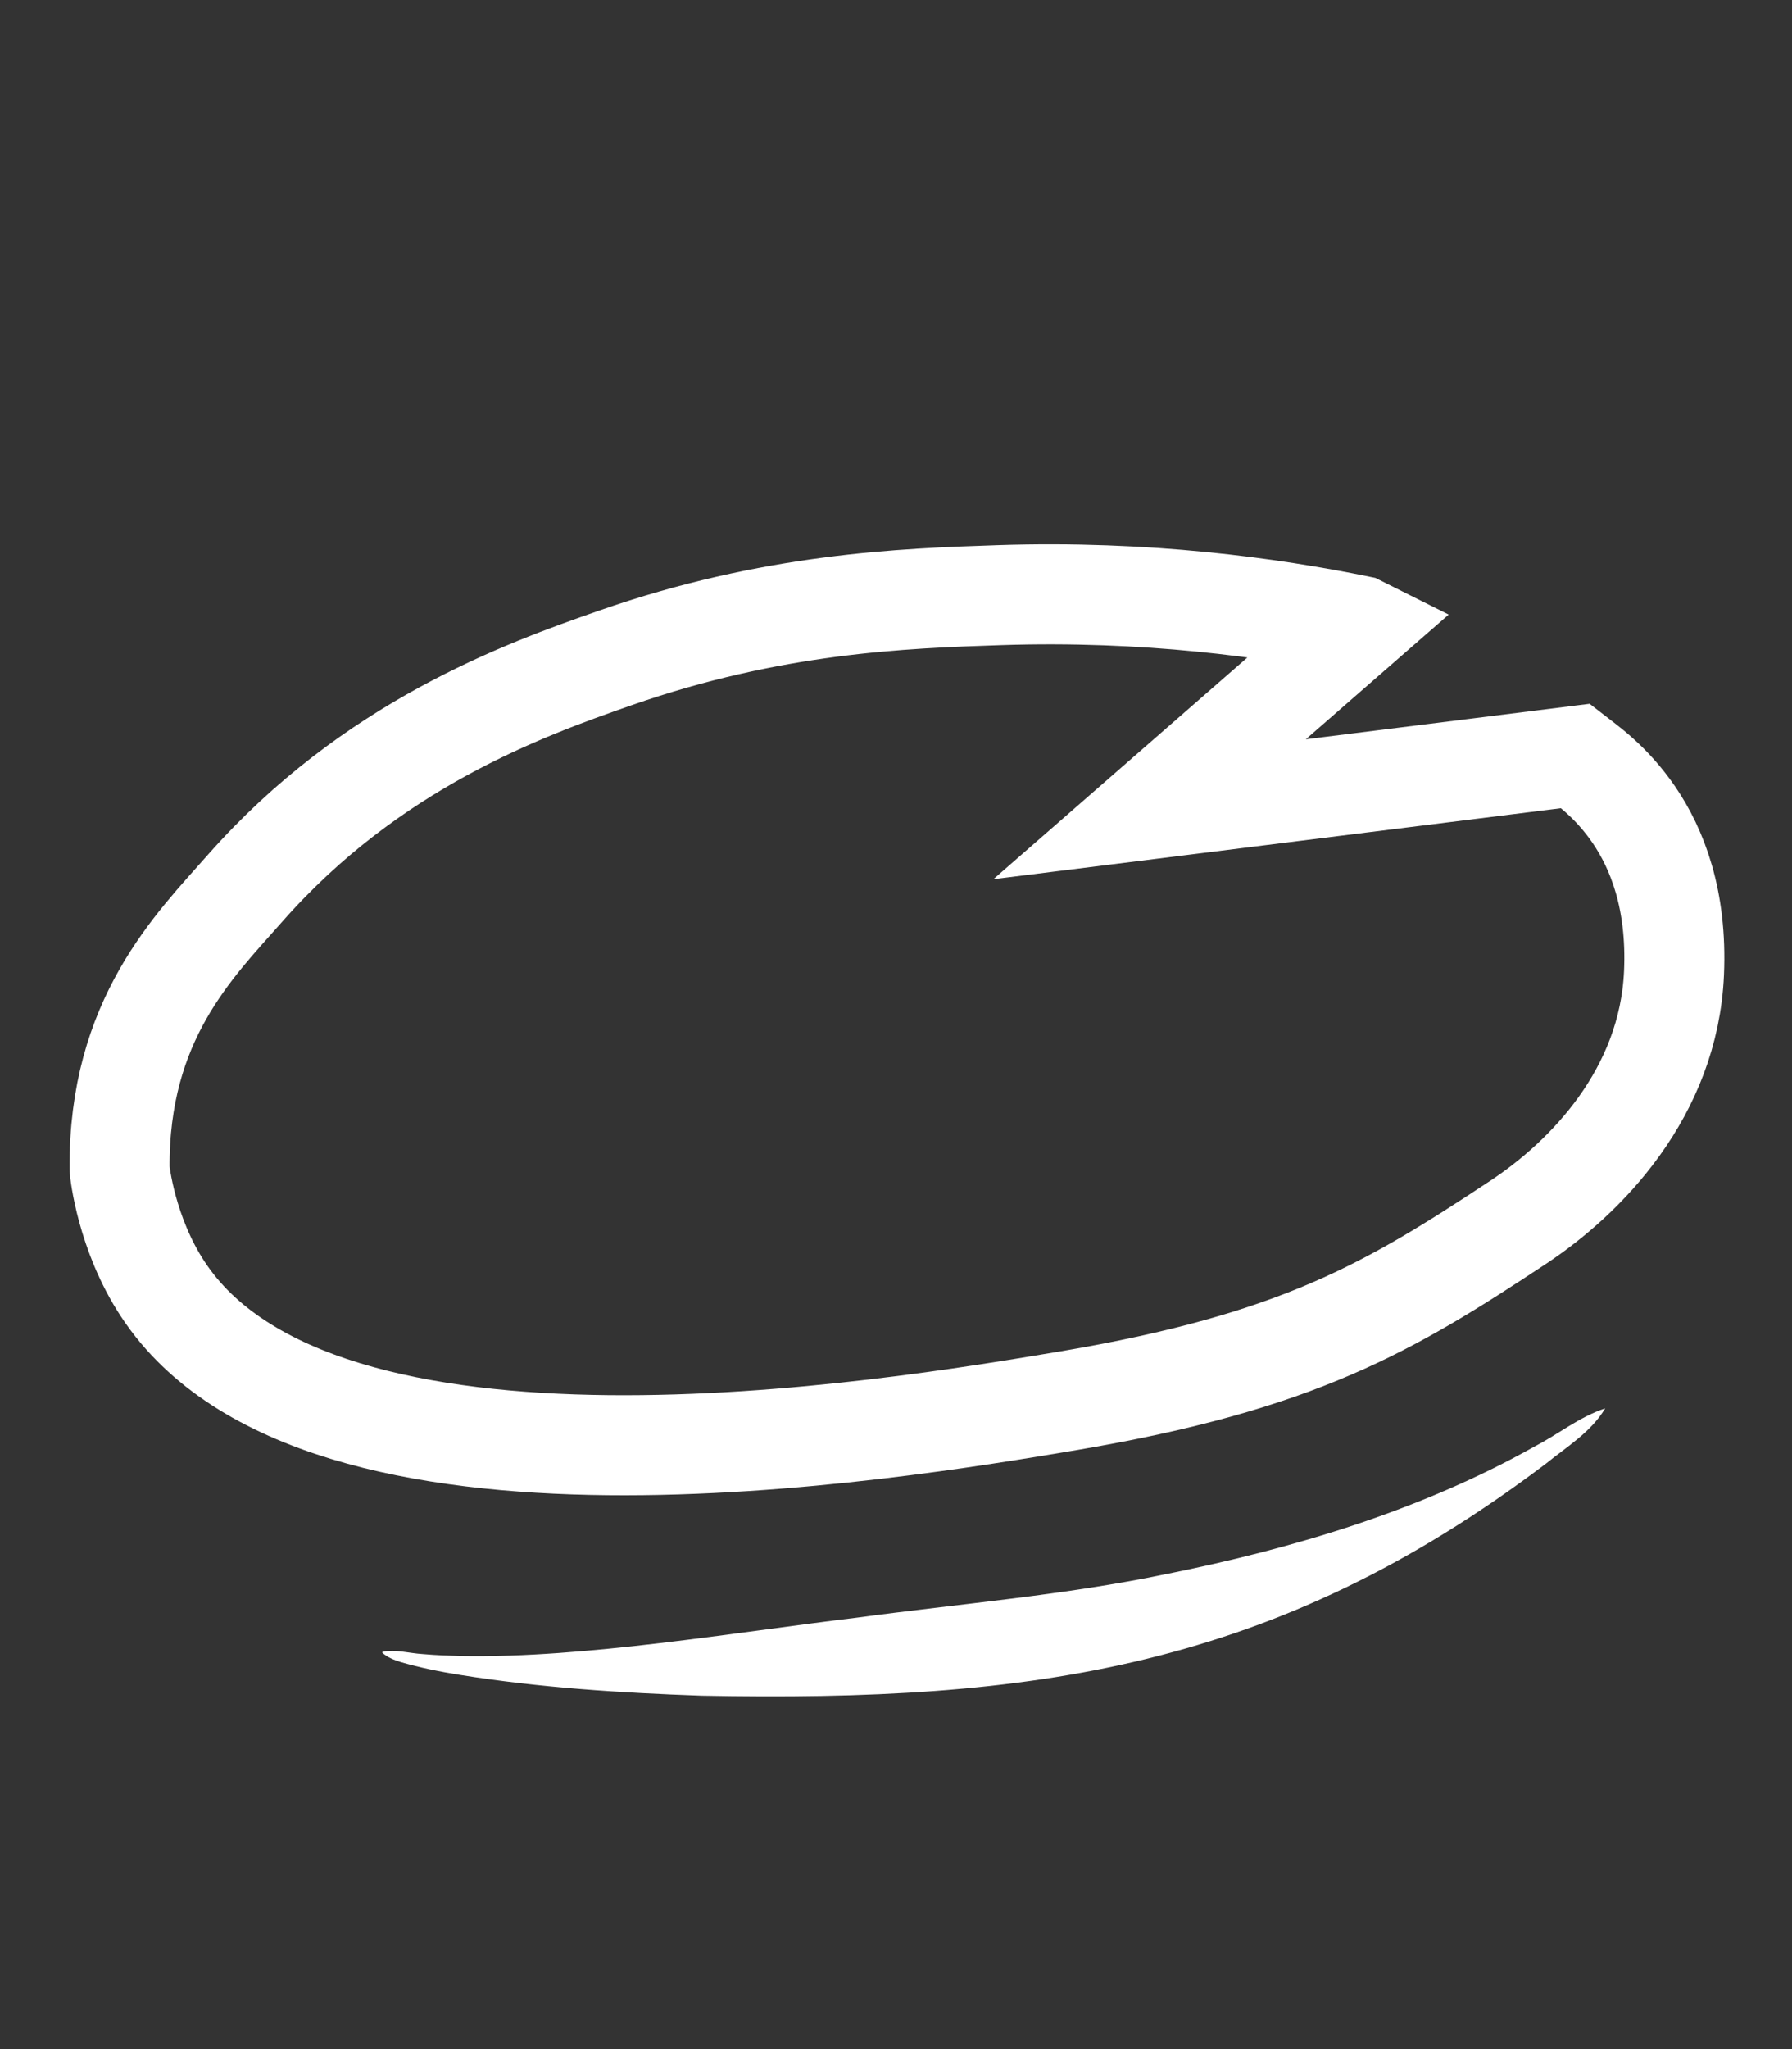 <?xml version="1.0" encoding="UTF-8"?>
<svg id="Layer_1" data-name="Layer 1" xmlns="http://www.w3.org/2000/svg" version="1.1" viewBox="0 0 448 512"><rect x="0" y="0" width="448" height="512" fill="#333333" stroke="none"/>
  <defs>
    <style>
      .cls-1 {
        fill: none;
        stroke: #fff;
        stroke-miterlimit: 10;
        stroke-width: 25px;
      }

      .cls-2 {
        fill: #fff;
        stroke-width: 0px;
      }
    </style>
  </defs>
  <path class="cls-1" d="M339.7,156.3c-22.1-4.5-53-8.8-89.8-7.6-24.3.8-56.9,2-96.1,15.7-23,8-61,21.8-92.5,57.5-12.7,14.4-31.7,32.9-31.4,70.1,0,.7,1.7,16.3,10.8,30.1,39,59.4,182.2,35.3,226.4,27.9,57.4-9.7,80.4-23.4,112.3-44.5,17-11.2,37.8-32.4,39.1-62.4,1.6-36.7-20.1-50.6-24.7-54.2l-106.4,13.3,52.5-45.8Z"/>
  <path class="cls-2" d="M95.7,412.7c3.4-.6,6.6.4,10,.6,3.3.3,6.6.4,9.9.5,30.8.5,67.8-5.9,98.6-9.6,25.9-3.5,51.9-5.6,77.4-10.9,31.8-6.4,63.6-15.9,92.1-31.9,6-3.1,11-7.3,17.6-9.5-3.6,6-9.5,9.5-14.8,13.8-67.7,51.2-128.3,59.6-211.1,58-20.2-.7-40.4-2-60.4-5.2-5-.8-10-1.8-14.8-3.2-1.6-.5-3.2-1.1-4.6-2.3,0,0,0-.2,0-.2h0Z"/>
</svg>